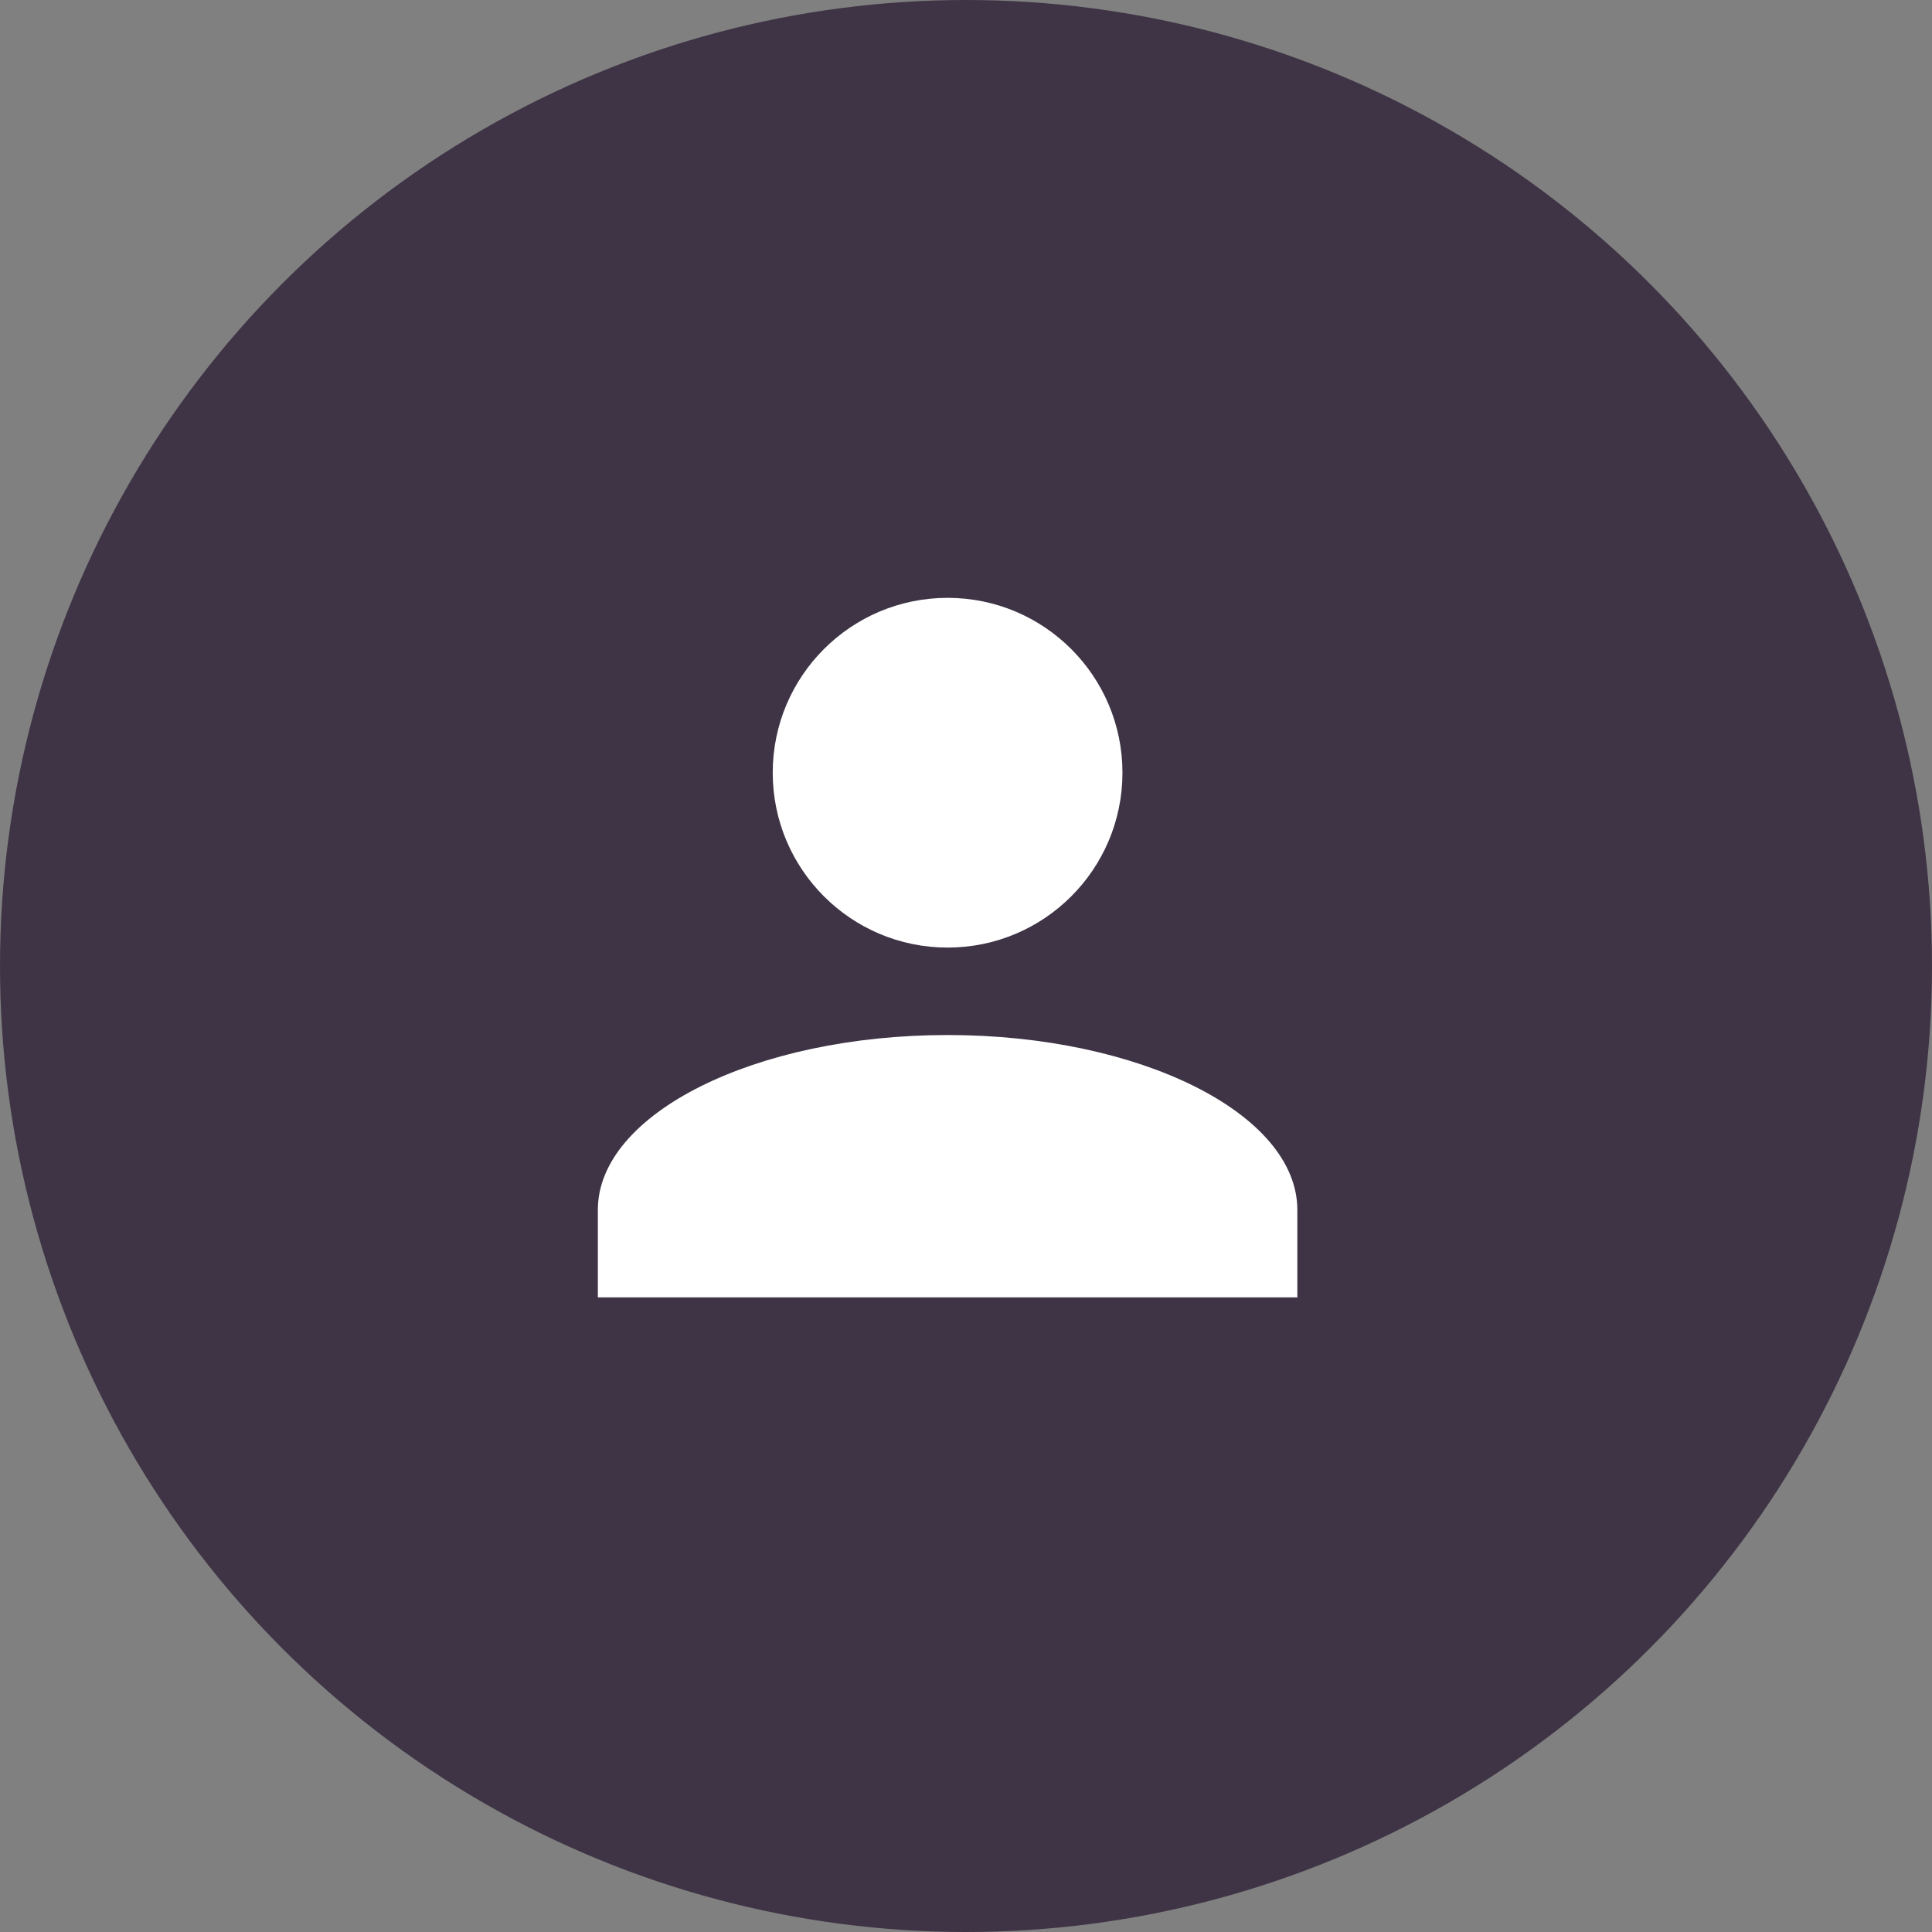 <svg xmlns="http://www.w3.org/2000/svg" width="106" height="106" viewBox="0 0 106 106">
  <rect x="0" y="0" width="106" height="106" fill="#808080" stroke="none"/>
  <g id="Group_537" data-name="Group 537" transform="translate(-339 -4703)">
    <g id="Group_27" data-name="Group 27" transform="translate(-82.517 2411.483)">
      <circle id="Ellipse_40" data-name="Ellipse 40" cx="53" cy="53" r="53" transform="translate(421.517 2291.517)" fill="#3e3445"/>
      <ellipse id="Ellipse_41" data-name="Ellipse 41" cx="9.594" cy="9.594" rx="9.594" ry="9.594" transform="translate(463.913 2324.318)" fill="#fff"/>
      <path id="Path_37" data-name="Path 37" d="M19.189,0C8.635,0,0,4.318,0,9.594v4.8H38.378v-4.8C38.378,4.318,29.743,0,19.189,0Z" transform="translate(454.318 2348.304)" fill="#fff"/>
    </g>
  </g>
</svg>

